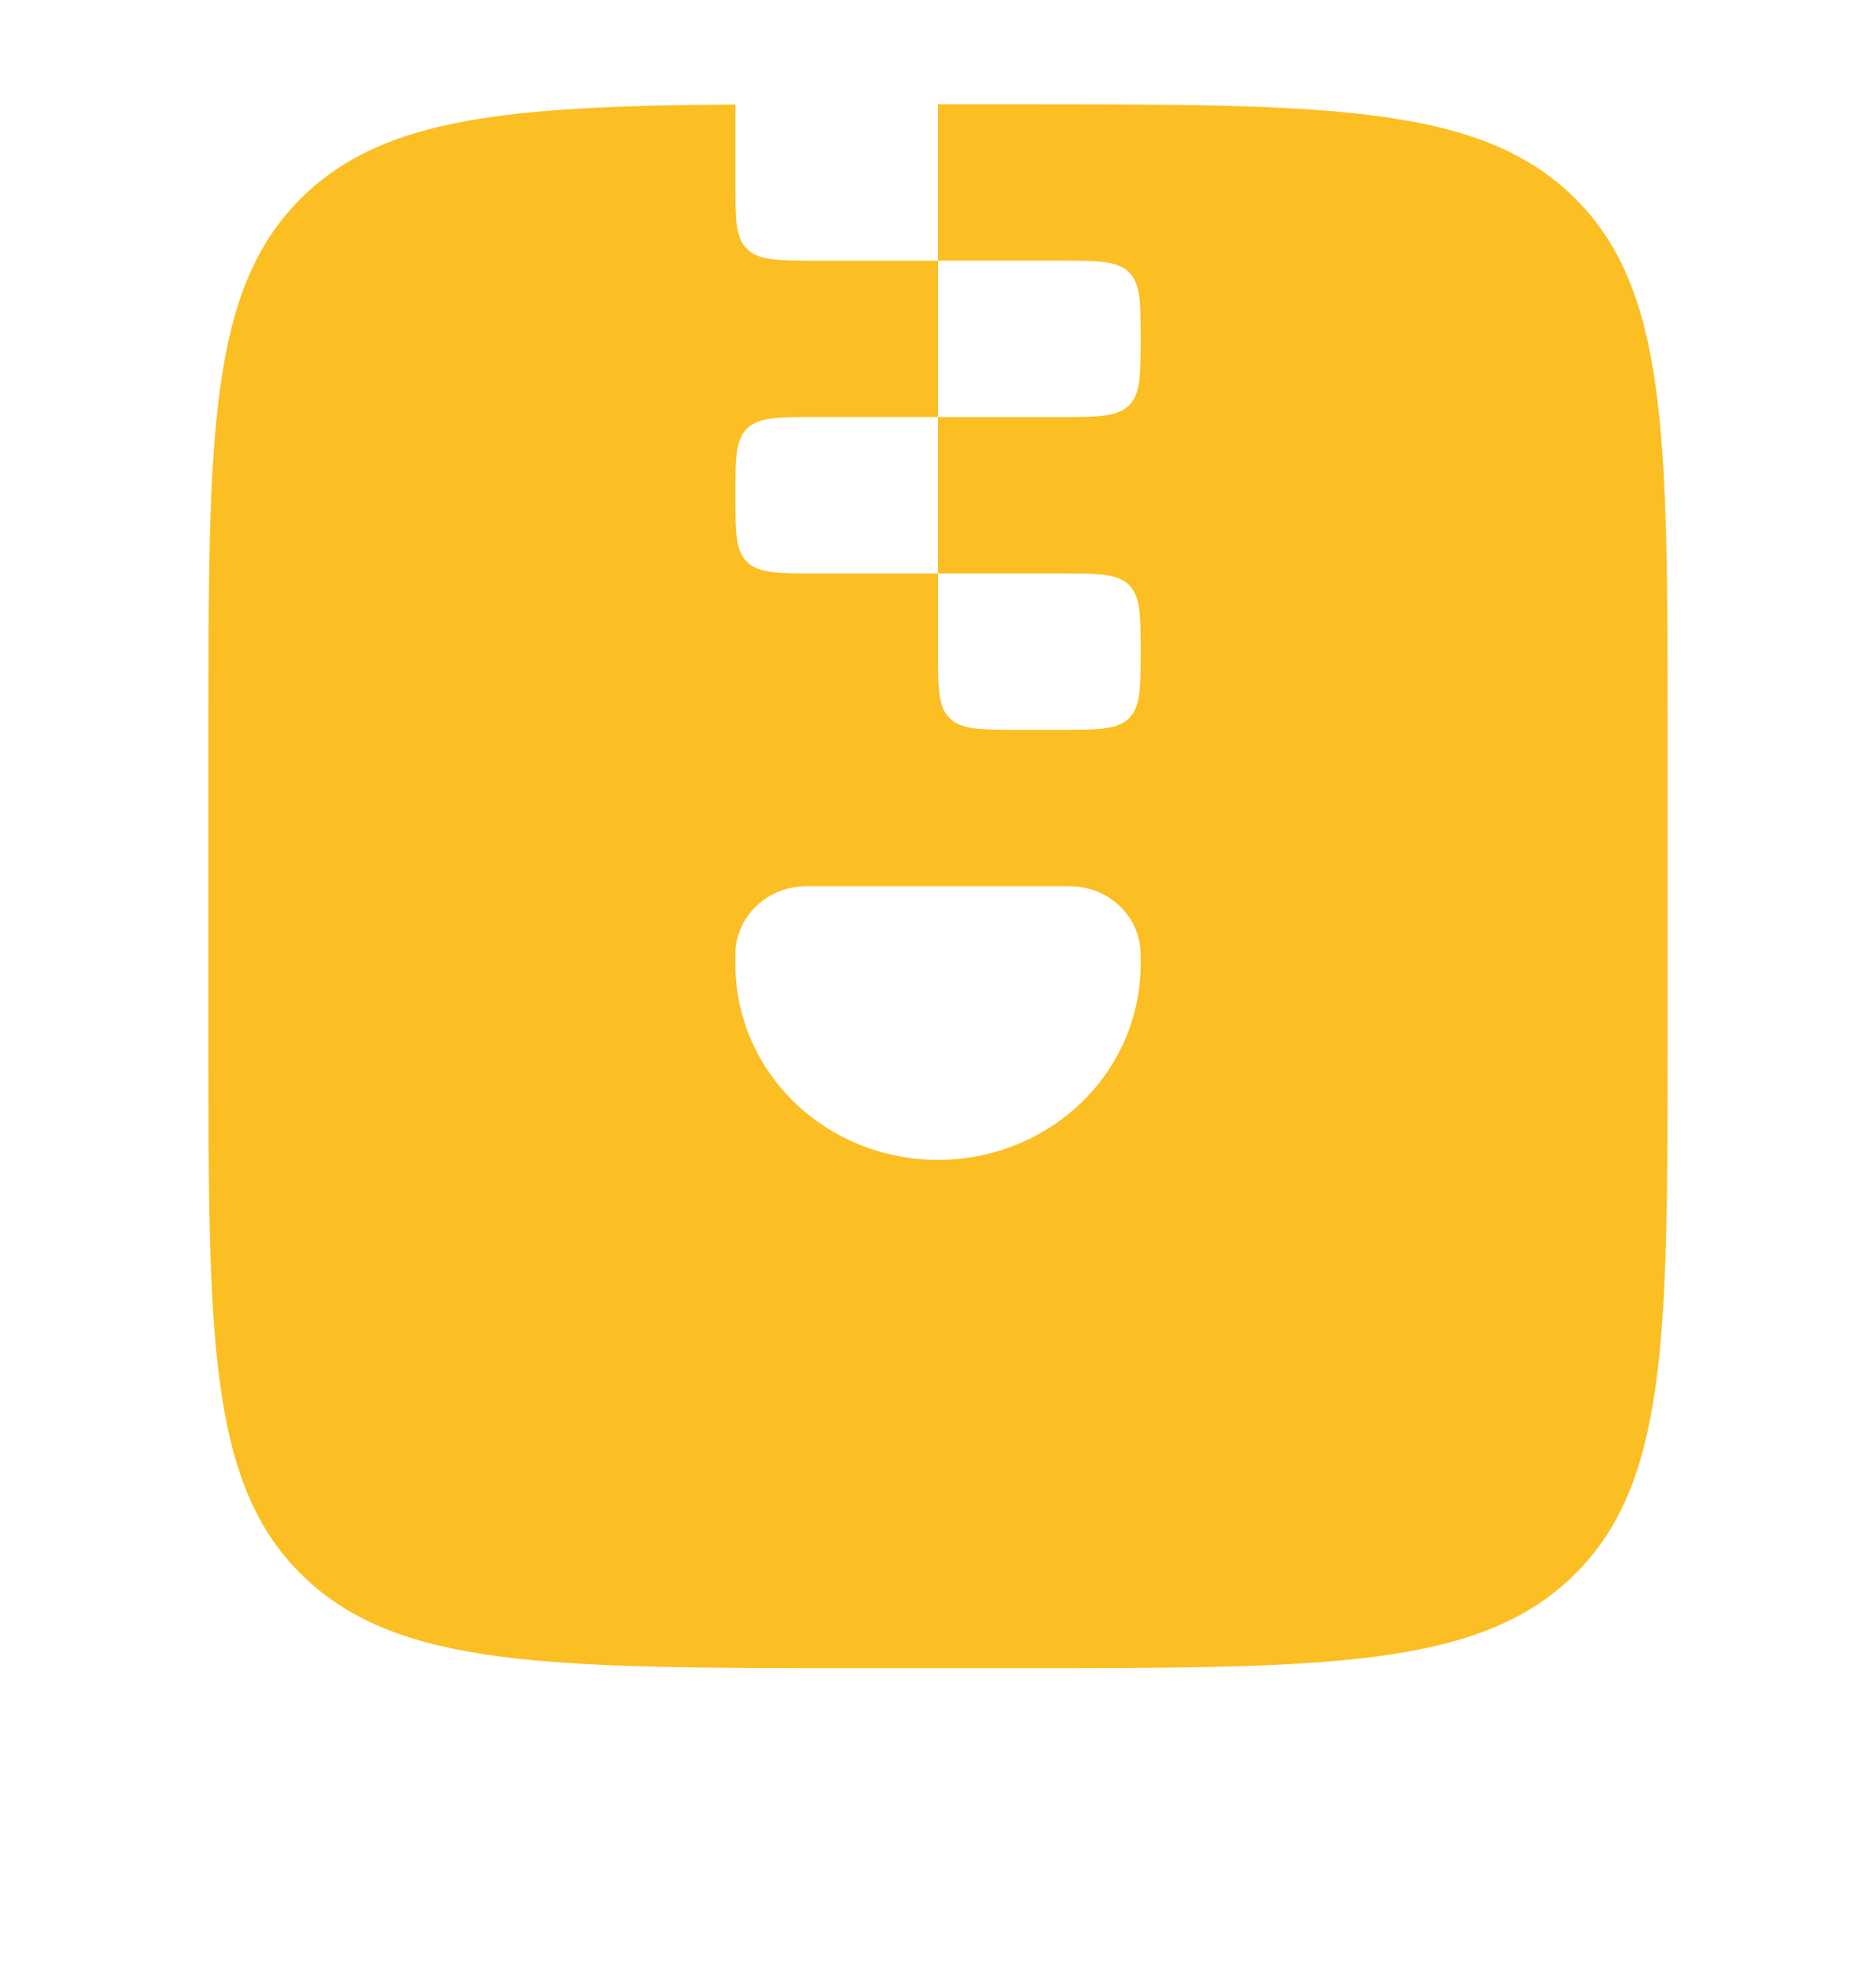 <svg width="18" height="19" viewBox="0 0 18 19" fill="none" xmlns="http://www.w3.org/2000/svg">
<path fill-rule="evenodd" clip-rule="evenodd" d="M2.912 1.879C2 2.757 2 4.172 2 7V10C2 12.828 2 14.243 2.912 15.121C3.822 16 5.289 16 8.222 16H9.778C12.711 16 14.178 16 15.088 15.121C16 14.243 16 12.828 16 10V7C16 4.172 16 2.757 15.088 1.879C14.178 1 12.711 1 9.778 1H9V2.5H10.167C10.533 2.5 10.717 2.5 10.831 2.61C10.944 2.72 10.944 2.897 10.944 3.25C10.944 3.603 10.944 3.78 10.831 3.89C10.717 4 10.532 4 10.167 4H9V5.5H10.167C10.533 5.5 10.717 5.5 10.831 5.609C10.944 5.72 10.944 5.897 10.944 6.25C10.944 6.603 10.944 6.78 10.831 6.891C10.717 7 10.532 7 10.167 7H9.778C9.411 7 9.228 7 9.114 6.891C9 6.78 9 6.603 9 6.25V5.5H7.833C7.467 5.5 7.283 5.5 7.169 5.391C7.056 5.28 7.056 5.103 7.056 4.75C7.056 4.397 7.056 4.22 7.169 4.109C7.283 4 7.468 4 7.833 4H9V2.5H7.833C7.467 2.5 7.283 2.5 7.169 2.39C7.056 2.28 7.056 2.103 7.056 1.75V1.002C4.882 1.017 3.692 1.125 2.912 1.879ZM7.056 9.156V9.25C7.056 9.747 7.26 10.224 7.625 10.576C7.99 10.928 8.484 11.125 9 11.125C9.516 11.125 10.01 10.928 10.375 10.576C10.74 10.224 10.944 9.747 10.944 9.25V9.156C10.944 8.982 10.873 8.815 10.745 8.692C10.617 8.569 10.444 8.5 10.264 8.5H7.736C7.556 8.5 7.383 8.569 7.255 8.692C7.127 8.815 7.056 8.982 7.056 9.156Z" fill="#FBBF24"/>
</svg>
